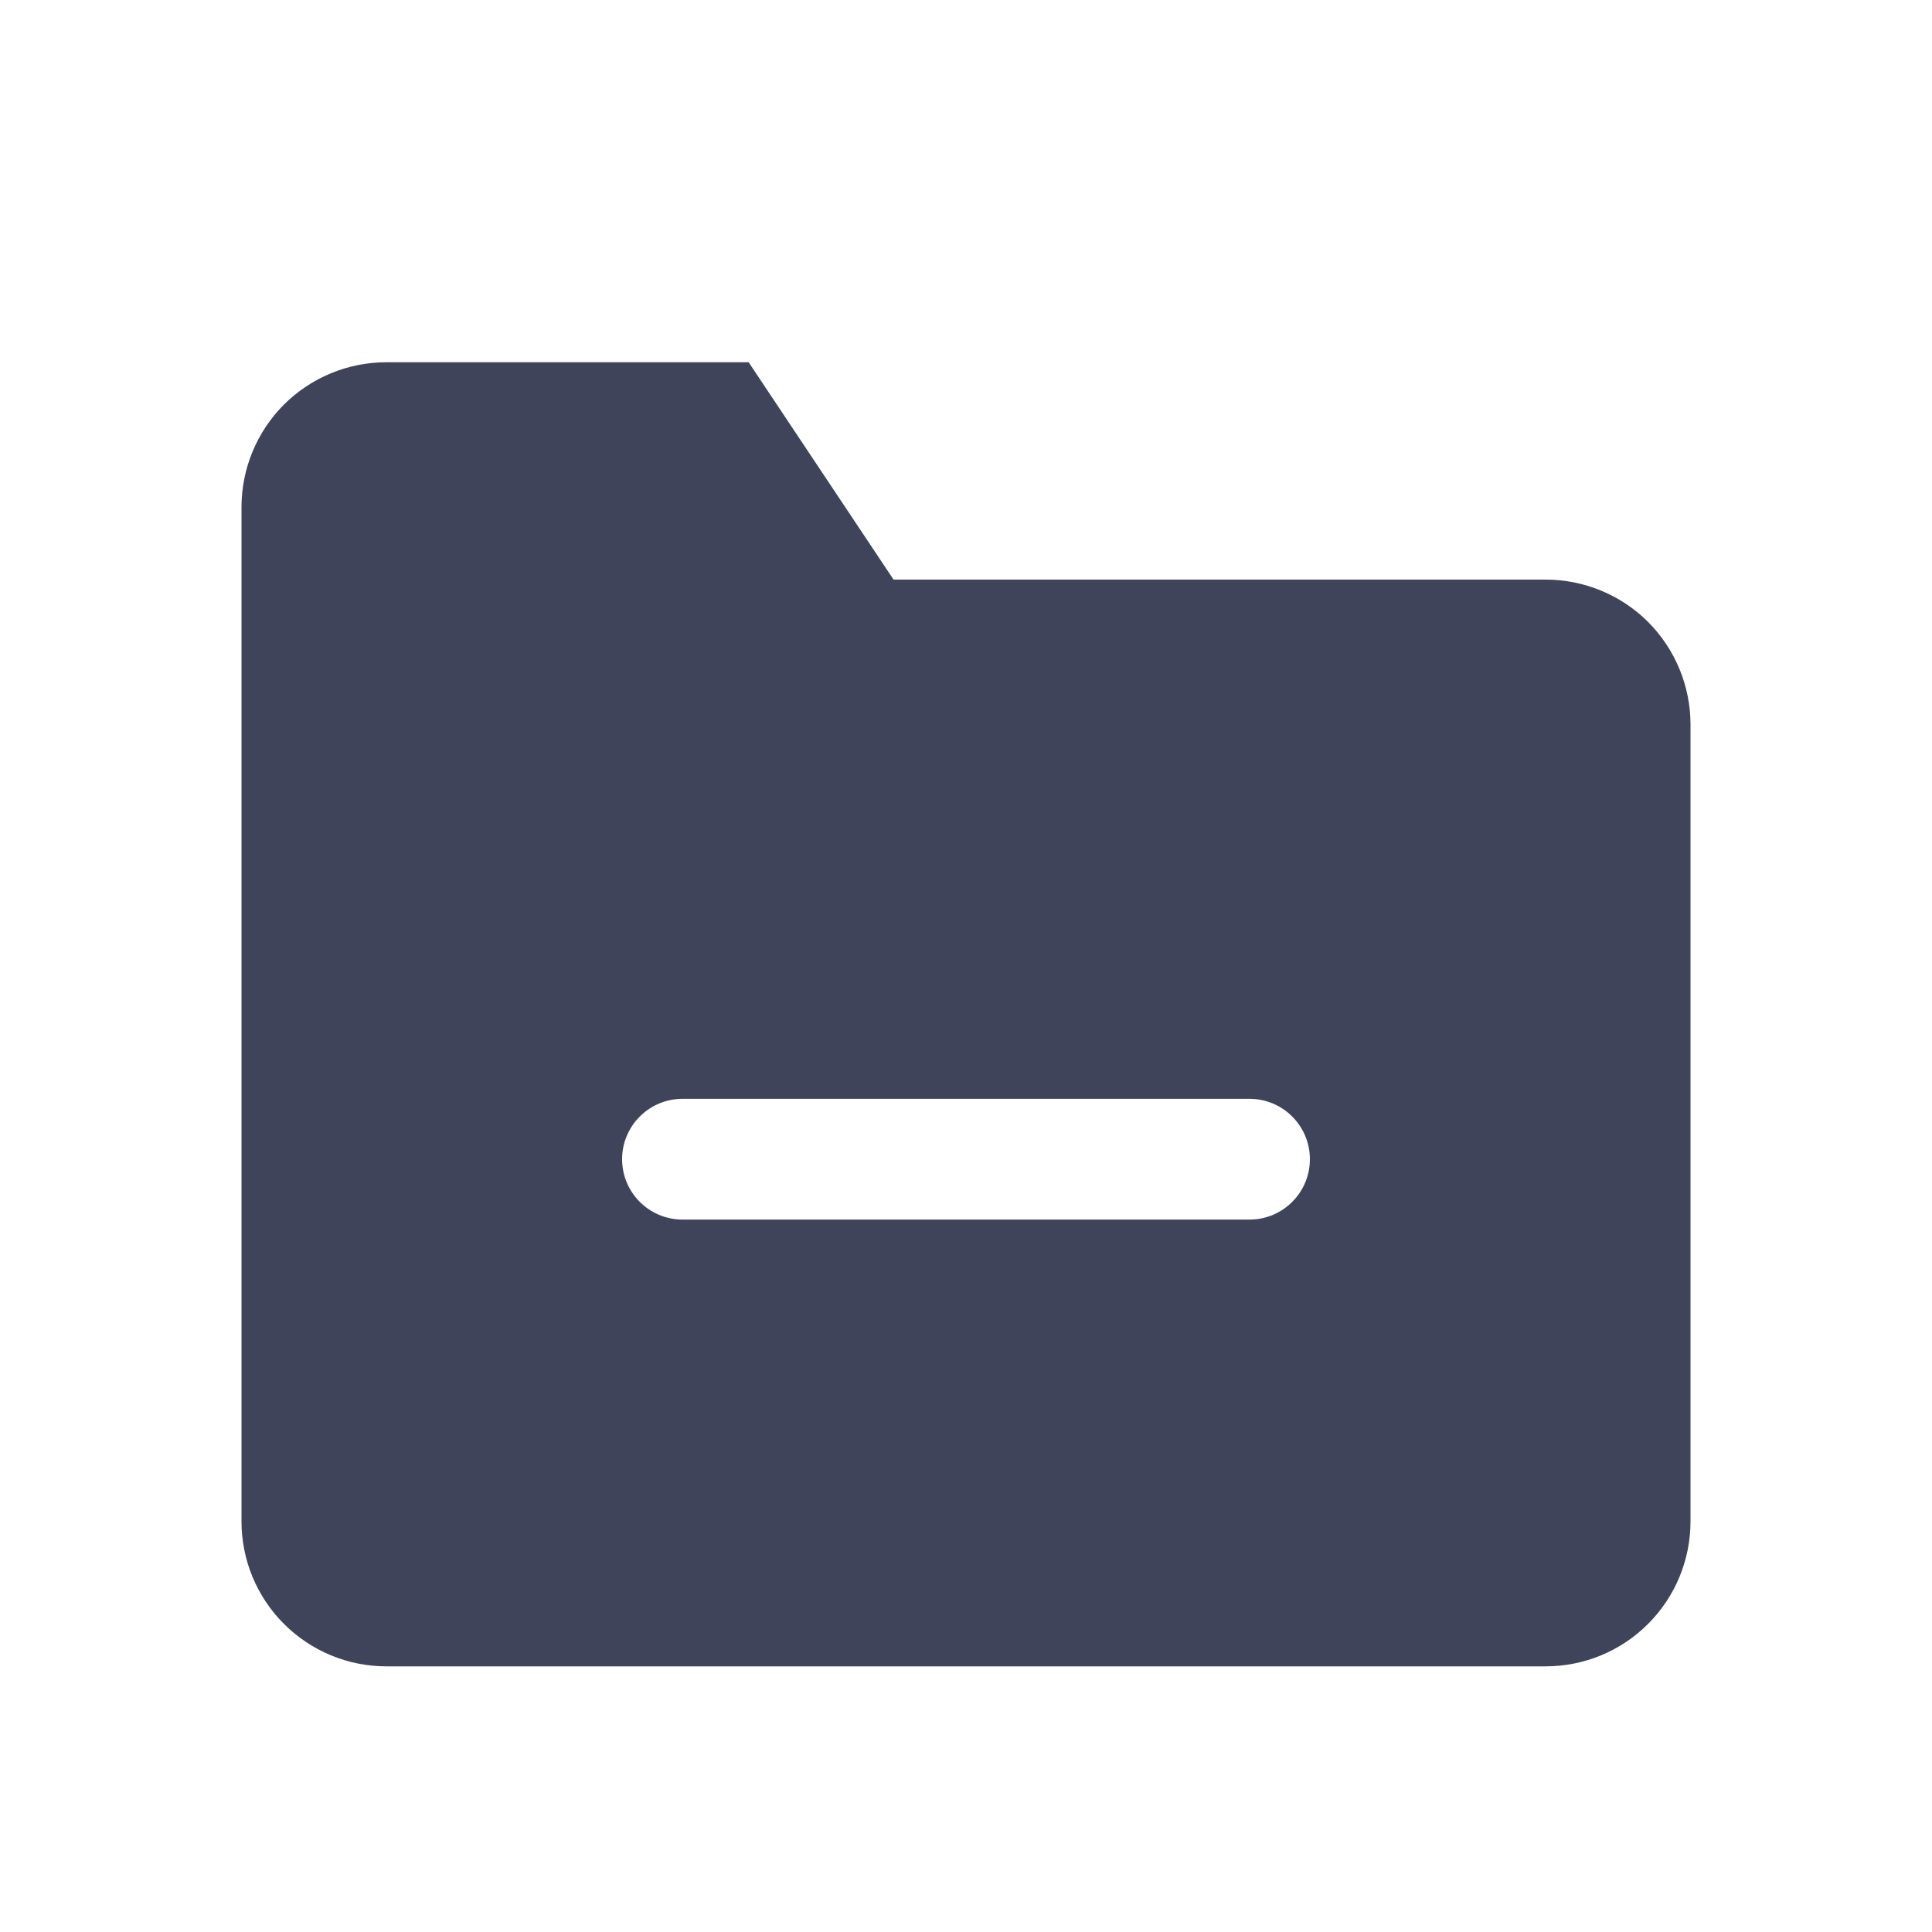<svg width="16" height="16" viewBox="0 0 16 16" fill="none" xmlns="http://www.w3.org/2000/svg">
<path fill-rule="evenodd" clip-rule="evenodd" d="M13.649 13.448C13.874 13.223 14 12.918 14 12.6V6C14 5.682 13.874 5.377 13.649 5.151C13.424 4.926 13.118 4.8 12.8 4.8H7.4L6.2 3H3.2C2.882 3 2.577 3.126 2.351 3.351C2.126 3.577 2 3.882 2 4.2V12.6C2 12.918 2.126 13.223 2.351 13.448C2.577 13.674 2.882 13.8 3.2 13.8H12.8C13.118 13.8 13.424 13.674 13.649 13.448ZM5.652 9.1C5.376 9.1 5.152 9.324 5.152 9.6C5.152 9.876 5.376 10.1 5.652 10.1H10.348C10.624 10.1 10.848 9.876 10.848 9.6C10.848 9.324 10.624 9.1 10.348 9.1H5.652Z" fill="#3F445A"/>
</svg>
